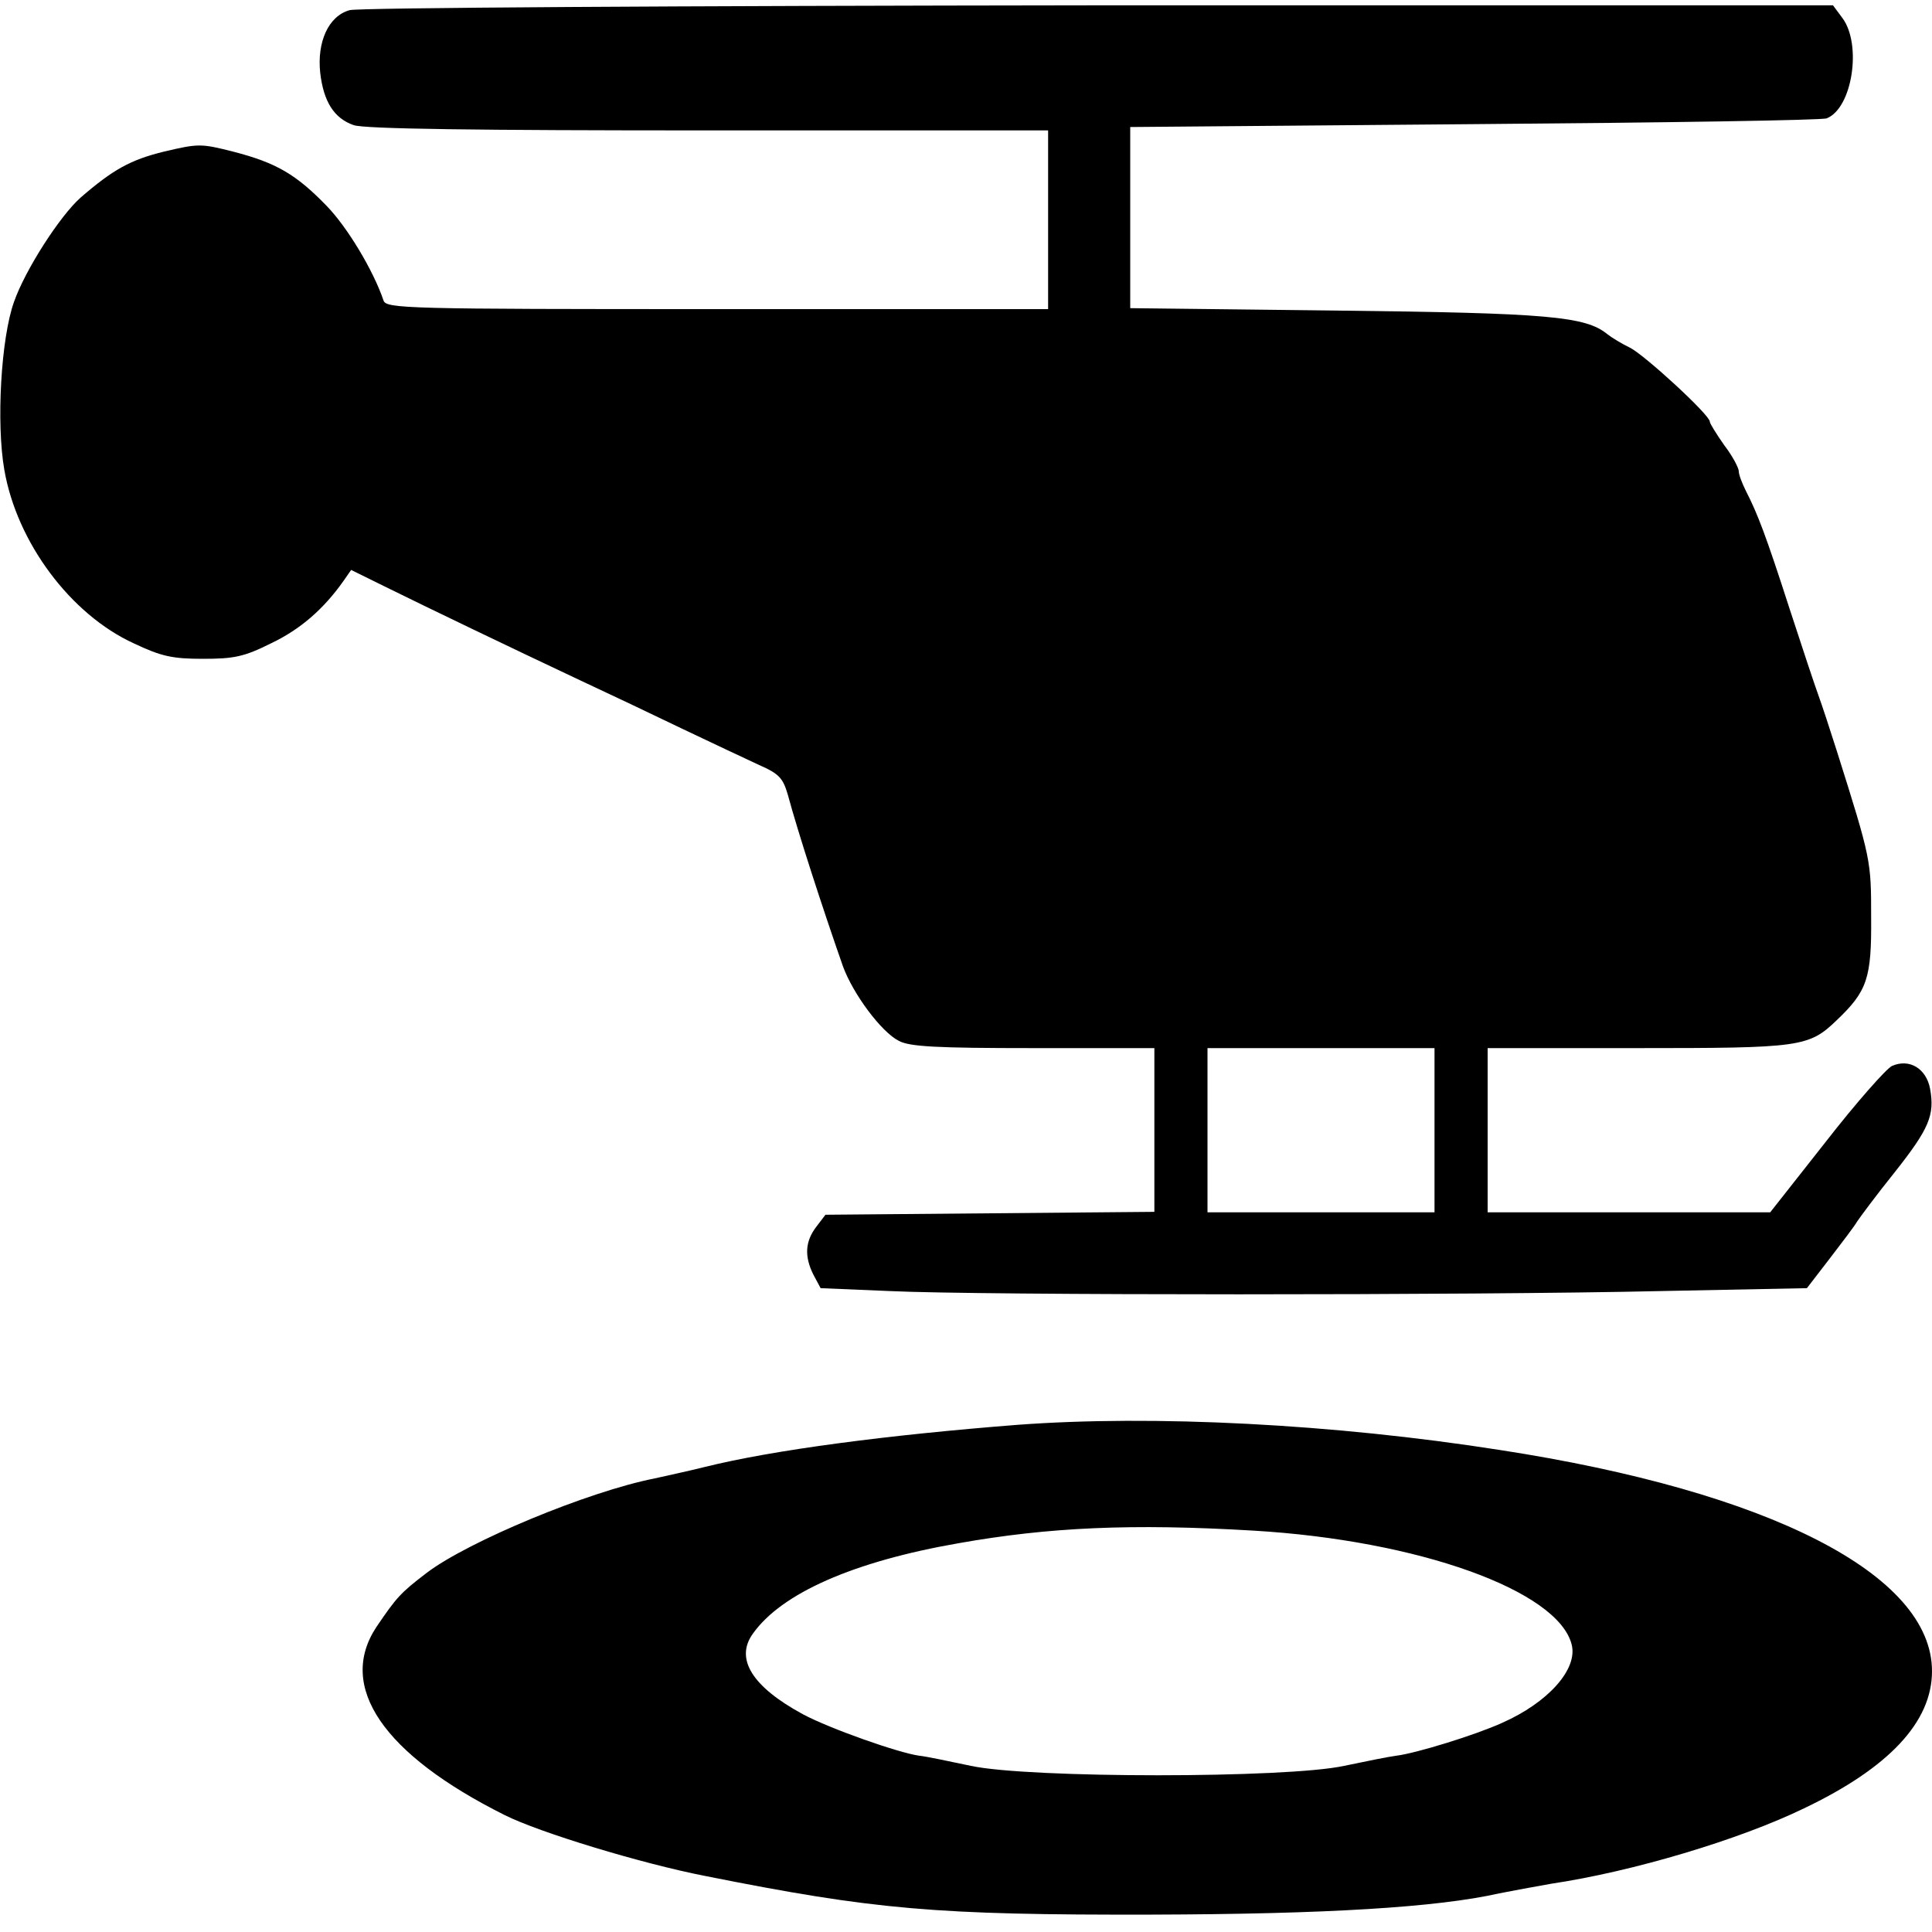 <?xml version="1.0" standalone="no"?>
<!DOCTYPE svg PUBLIC "-//W3C//DTD SVG 20010904//EN"
 "http://www.w3.org/TR/2001/REC-SVG-20010904/DTD/svg10.dtd">
<svg version="1.0" xmlns="http://www.w3.org/2000/svg"
 width="400pt" height="400pt" viewBox="0 0 400 400"
 preserveAspectRatio="xMidYMid meet">
<g transform="translate(0,400) scale(0.1,-0.1)"
fill="#000000" stroke="none">
<path d="M724 3979 c-44 -12 -68 -66 -61 -130 7 -60 29 -94 69 -108 21 -8 259
-11 734 -11 l704 0 0 -185 0 -185 -685 0 c-644 0 -686 1 -691 18 -21 62 -75
152 -118 196 -63 65 -104 89 -193 112 -67 17 -72 17 -144 0 -69 -17 -105 -37
-172 -95 -43 -38 -115 -150 -138 -216 -27 -75 -37 -252 -20 -348 26 -150 137
-299 268 -359 57 -27 80 -32 143 -32 64 0 85 4 141 32 61 29 109 71 150 129
l16 23 69 -34 c87 -43 268 -130 404 -194 58 -27 155 -73 215 -102 61 -29 131
-62 157 -74 41 -18 49 -27 59 -61 21 -78 72 -235 114 -355 21 -58 80 -137 116
-155 22 -12 78 -15 279 -15 l250 0 0 -170 0 -169 -341 -3 -340 -3 -19 -25
c-23 -30 -25 -61 -6 -99 l15 -28 143 -6 c186 -9 1209 -9 1597 0 l302 6 47 61
c26 34 52 68 57 77 6 9 40 55 77 101 72 91 84 119 74 174 -8 42 -43 63 -79 47
-12 -6 -74 -76 -137 -157 l-115 -146 -292 0 -293 0 0 170 0 170 310 0 c338 0
355 2 413 58 63 60 72 87 71 212 0 119 0 120 -71 345 -14 44 -31 96 -38 115
-7 19 -34 100 -60 180 -49 152 -66 196 -90 243 -8 16 -15 34 -15 41 0 7 -13
32 -30 54 -16 23 -30 45 -30 49 0 14 -134 137 -165 153 -17 8 -38 21 -47 28
-45 37 -122 44 -560 49 l-428 5 0 188 0 187 713 6 c391 3 720 8 729 12 53 21
73 152 33 207 l-20 27 -1520 0 c-880 -1 -1533 -5 -1551 -10z m2246 -2319 l0
-170 -235 0 -235 0 0 170 0 170 235 0 235 0 0 -170z"/>
<path d="M2106 1050 c-269 -21 -505 -52 -646 -87 -36 -9 -83 -19 -105 -24
-137 -27 -385 -130 -471 -195 -55 -42 -63 -51 -105 -113 -81 -123 14 -263 266
-389 72 -36 282 -100 415 -126 351 -70 477 -81 925 -80 361 1 591 15 719 44
25 5 74 14 108 20 168 25 389 91 523 156 176 84 265 179 265 284 0 200 -336
372 -895 458 -344 54 -718 73 -999 52z m489 -219 c341 -20 631 -124 659 -236
13 -51 -49 -120 -144 -162 -55 -25 -178 -63 -219 -68 -16 -2 -65 -12 -108 -21
-119 -26 -652 -26 -773 0 -47 10 -95 20 -107 21 -43 6 -185 56 -241 86 -105
57 -141 115 -103 167 59 83 207 149 426 187 186 33 358 41 610 26z"/>
</g>
</svg>
